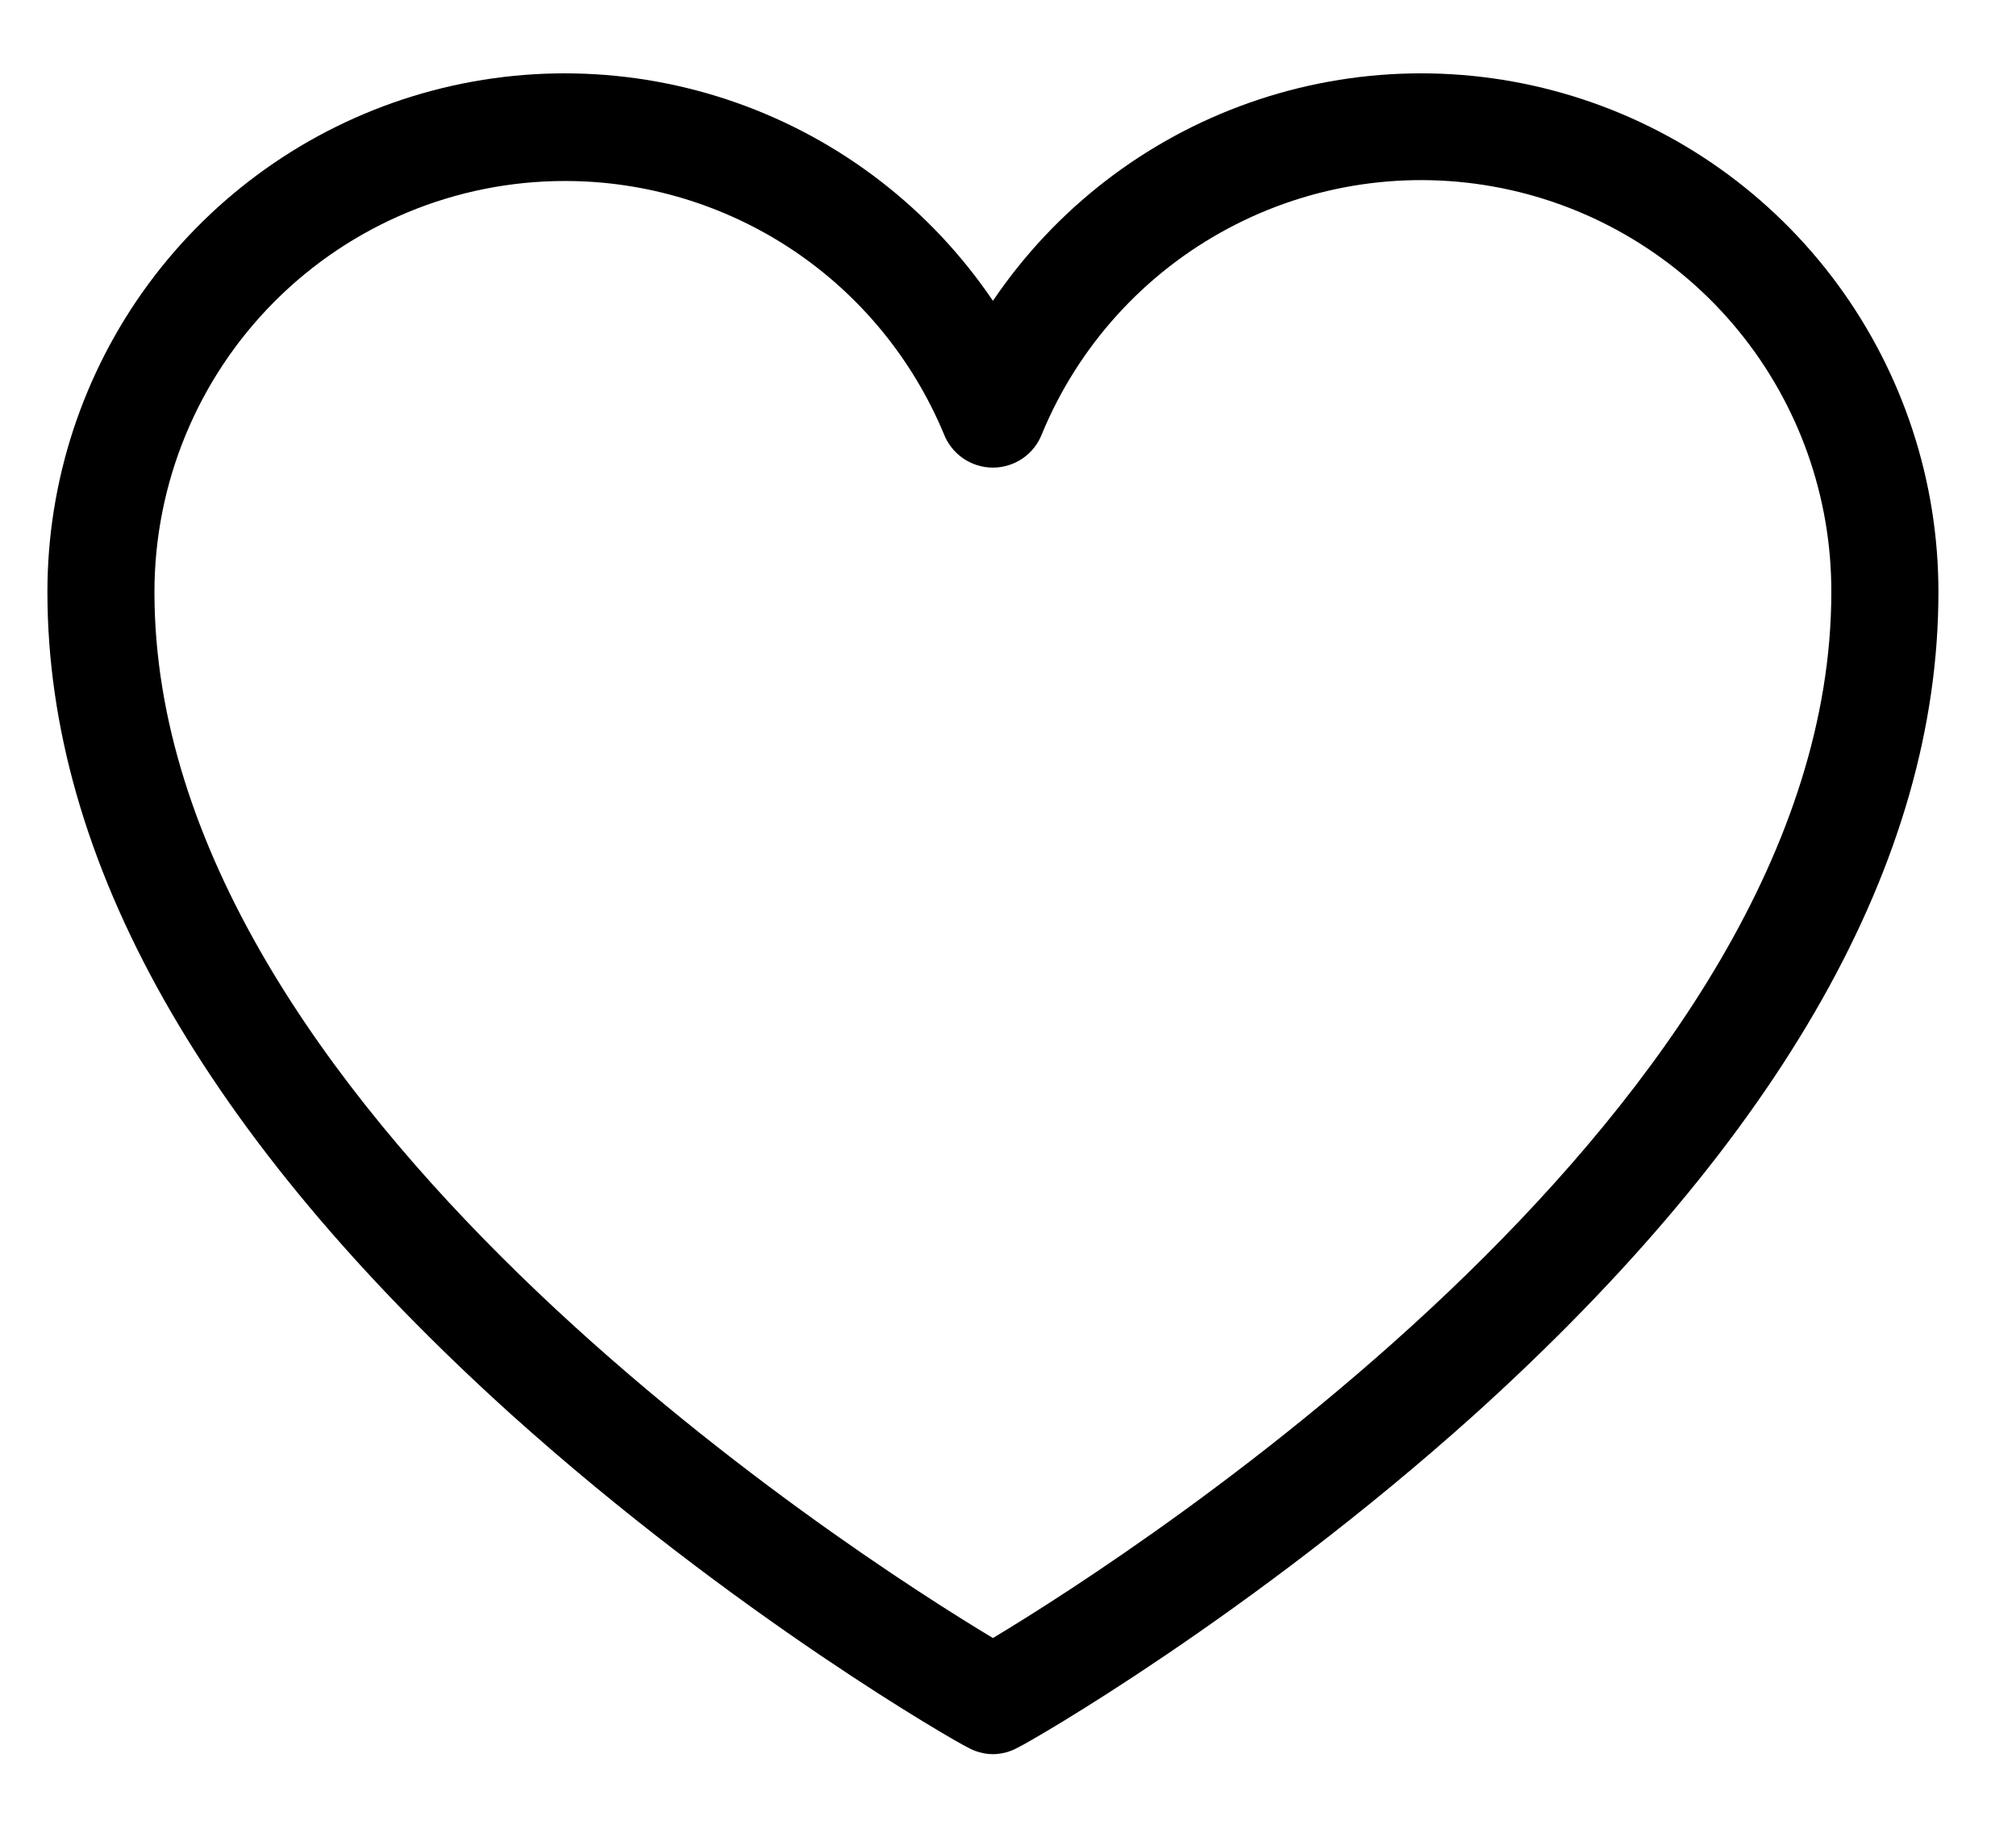 <svg width="23" height="21" viewBox="0 0 23 21" fill="none" xmlns="http://www.w3.org/2000/svg">
<path d="M11.328 20.013C11.224 20.012 11.123 19.984 11.033 19.932C10.921 19.881 8.397 18.443 5.833 16.138C2.322 12.967 0.541 9.815 0.541 6.756C0.54 5.49 0.944 4.258 1.694 3.239C2.445 2.221 3.501 1.47 4.708 1.098C5.915 0.726 7.21 0.752 8.402 1.172C9.593 1.592 10.619 2.384 11.328 3.432C12.037 2.384 13.062 1.592 14.254 1.172C15.445 0.752 16.74 0.726 17.947 1.098C19.155 1.47 20.211 2.221 20.961 3.239C21.711 4.258 22.116 5.49 22.115 6.756C22.115 9.815 20.334 12.967 16.823 16.138C14.258 18.443 11.735 19.881 11.623 19.932C11.533 19.984 11.431 20.012 11.328 20.013ZM6.443 2.065C5.202 2.065 4.011 2.559 3.133 3.439C2.255 4.319 1.762 5.512 1.762 6.756C1.762 12.6 9.679 17.698 11.328 18.688C12.976 17.698 20.893 12.6 20.893 6.756C20.896 5.67 20.522 4.616 19.836 3.776C19.149 2.935 18.193 2.359 17.13 2.146C16.068 1.933 14.964 2.096 14.008 2.608C13.052 3.119 12.302 3.947 11.887 4.951C11.844 5.064 11.767 5.161 11.667 5.23C11.567 5.298 11.449 5.335 11.328 5.335C11.207 5.335 11.089 5.298 10.989 5.23C10.889 5.161 10.812 5.064 10.768 4.951C10.412 4.096 9.812 3.365 9.042 2.851C8.272 2.338 7.368 2.064 6.443 2.065Z" fill="black"/>
</svg>
